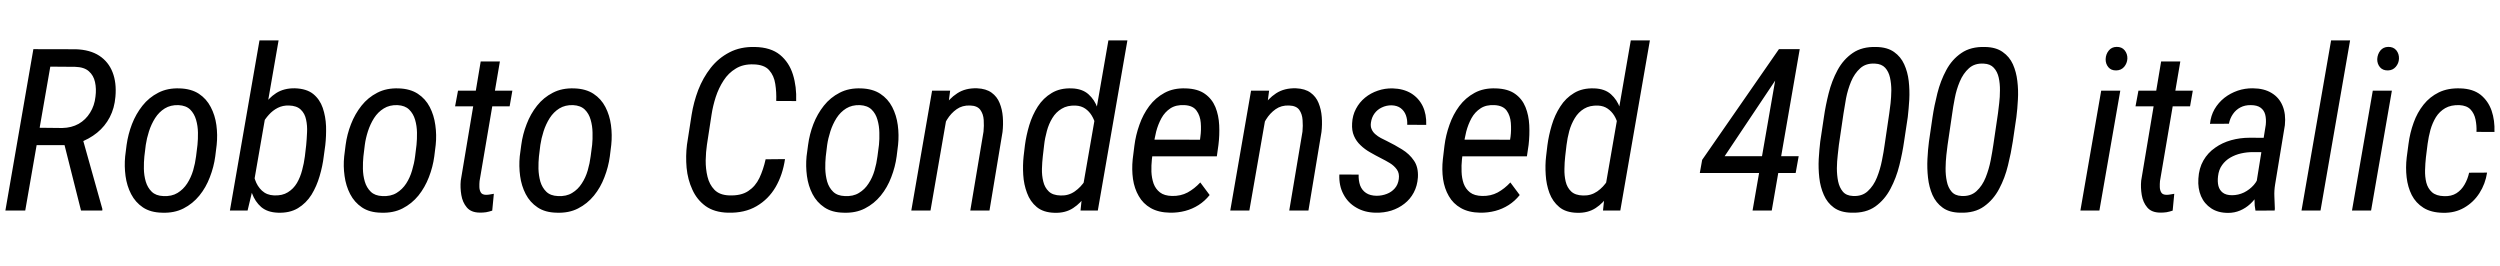 <svg xmlns="http://www.w3.org/2000/svg" xmlns:xlink="http://www.w3.org/1999/xlink" width="264.457" height="28.125"><path fill="black" d="M0.57 22.27L3.53 5.20L8.02 5.21Q9.53 5.26 10.51 5.90Q11.48 6.54 11.91 7.65Q12.34 8.75 12.21 10.23L12.21 10.23Q12.11 11.44 11.61 12.40Q11.11 13.36 10.27 14.04Q9.43 14.72 8.31 15.12L8.31 15.12L7.70 15.35L3.43 15.35L3.73 13.51L6.59 13.54Q7.57 13.52 8.32 13.10Q9.07 12.67 9.53 11.92Q10.00 11.17 10.10 10.22L10.10 10.22Q10.21 9.39 10.05 8.68Q9.90 7.98 9.40 7.54Q8.91 7.10 7.97 7.07L7.97 7.07L5.32 7.05L2.67 22.27L0.57 22.27ZM10.82 22.27L8.57 22.27L6.62 14.53L8.70 14.52L10.83 22.11L10.82 22.27ZM13.24 16.54L13.24 16.54L13.39 15.34Q13.55 14.20 13.96 13.13Q14.38 12.05 15.07 11.18Q15.76 10.31 16.74 9.81Q17.72 9.30 19.01 9.35L19.01 9.35Q20.23 9.39 21.04 9.92Q21.84 10.45 22.29 11.32Q22.75 12.19 22.89 13.23Q23.03 14.27 22.92 15.33L22.92 15.33L22.77 16.54Q22.62 17.66 22.20 18.74Q21.79 19.83 21.09 20.69Q20.39 21.55 19.41 22.05Q18.43 22.55 17.16 22.50L17.16 22.50Q15.93 22.48 15.12 21.94Q14.32 21.40 13.87 20.53Q13.42 19.66 13.28 18.62Q13.14 17.58 13.24 16.54ZM15.42 15.33L15.42 15.33L15.27 16.56Q15.21 17.14 15.22 17.85Q15.23 18.56 15.42 19.21Q15.61 19.85 16.05 20.28Q16.49 20.71 17.27 20.74L17.27 20.74Q18.16 20.79 18.78 20.41Q19.39 20.04 19.80 19.41Q20.20 18.79 20.43 18.03Q20.65 17.27 20.74 16.54L20.74 16.54L20.89 15.32Q20.95 14.73 20.94 14.03Q20.93 13.32 20.74 12.67Q20.55 12.02 20.12 11.59Q19.68 11.16 18.88 11.12L18.88 11.12Q18.05 11.09 17.43 11.47Q16.82 11.85 16.41 12.49Q16.00 13.14 15.76 13.89Q15.52 14.64 15.42 15.33ZM24.32 22.27L27.45 4.27L29.47 4.27L26.75 19.93L26.19 22.27L24.32 22.27ZM34.41 15.35L34.41 15.35L34.25 16.52Q34.13 17.55 33.81 18.63Q33.50 19.70 32.95 20.60Q32.39 21.49 31.52 22.02Q30.64 22.55 29.39 22.50L29.39 22.50Q28.29 22.46 27.63 21.90Q26.98 21.33 26.66 20.45Q26.34 19.57 26.27 18.59Q26.20 17.60 26.27 16.73L26.27 16.73L26.48 15.15Q26.64 14.20 26.96 13.18Q27.29 12.15 27.84 11.27Q28.39 10.38 29.21 9.85Q30.04 9.32 31.20 9.34L31.20 9.34Q32.43 9.38 33.13 9.94Q33.83 10.51 34.14 11.41Q34.45 12.32 34.49 13.35Q34.52 14.38 34.41 15.35ZM32.25 16.54L32.25 16.54L32.39 15.34Q32.45 14.72 32.48 14.01Q32.52 13.30 32.38 12.66Q32.25 12.01 31.82 11.60Q31.39 11.18 30.56 11.16L30.56 11.16Q29.92 11.14 29.38 11.41Q28.85 11.68 28.44 12.14Q28.02 12.60 27.73 13.15Q27.45 13.71 27.30 14.27L27.30 14.27L26.77 17.63Q26.74 18.32 26.98 19.01Q27.21 19.70 27.71 20.17Q28.22 20.64 28.98 20.67L28.98 20.67Q29.86 20.71 30.45 20.34Q31.04 19.98 31.41 19.36Q31.77 18.74 31.96 18Q32.16 17.26 32.25 16.54ZM36.41 16.54L36.41 16.54L36.56 15.34Q36.71 14.20 37.13 13.13Q37.55 12.05 38.24 11.18Q38.93 10.31 39.91 9.81Q40.89 9.30 42.18 9.35L42.18 9.35Q43.39 9.39 44.20 9.92Q45.01 10.45 45.46 11.32Q45.91 12.19 46.05 13.23Q46.20 14.27 46.09 15.33L46.09 15.33L45.94 16.54Q45.79 17.66 45.37 18.74Q44.95 19.83 44.26 20.69Q43.56 21.55 42.58 22.05Q41.60 22.55 40.32 22.50L40.32 22.50Q39.09 22.48 38.29 21.94Q37.49 21.40 37.04 20.53Q36.59 19.66 36.45 18.62Q36.30 17.58 36.41 16.54ZM38.59 15.33L38.59 15.33L38.44 16.56Q38.38 17.14 38.39 17.85Q38.40 18.56 38.59 19.21Q38.78 19.85 39.22 20.28Q39.66 20.71 40.44 20.74L40.44 20.74Q41.33 20.79 41.95 20.41Q42.56 20.04 42.97 19.41Q43.37 18.79 43.59 18.03Q43.82 17.27 43.91 16.54L43.91 16.54L44.06 15.32Q44.12 14.73 44.11 14.03Q44.10 13.32 43.91 12.67Q43.72 12.02 43.28 11.59Q42.84 11.16 42.05 11.12L42.05 11.12Q41.21 11.09 40.60 11.47Q39.98 11.85 39.57 12.49Q39.16 13.14 38.92 13.89Q38.68 14.64 38.59 15.33ZM48.45 9.59L54.20 9.59L53.91 11.25L48.14 11.25L48.45 9.59ZM48.74 19.11L50.85 6.50L52.88 6.50L50.73 19.15Q50.70 19.45 50.71 19.79Q50.72 20.13 50.87 20.37Q51.01 20.60 51.41 20.61L51.41 20.61Q51.62 20.61 51.83 20.57Q52.04 20.53 52.24 20.50L52.24 20.50L52.07 22.28Q51.75 22.39 51.42 22.45Q51.08 22.50 50.74 22.49L50.74 22.49Q49.83 22.48 49.38 21.94Q48.93 21.41 48.80 20.63Q48.67 19.85 48.74 19.11L48.74 19.11ZM54.98 16.54L54.98 16.54L55.14 15.34Q55.29 14.20 55.71 13.13Q56.12 12.05 56.81 11.18Q57.50 10.31 58.48 9.81Q59.46 9.30 60.75 9.35L60.75 9.35Q61.97 9.39 62.78 9.92Q63.59 10.45 64.04 11.32Q64.49 12.19 64.63 13.23Q64.77 14.27 64.66 15.33L64.66 15.33L64.51 16.54Q64.36 17.66 63.94 18.74Q63.53 19.83 62.83 20.69Q62.13 21.55 61.15 22.05Q60.18 22.55 58.90 22.50L58.90 22.50Q57.67 22.48 56.87 21.94Q56.06 21.40 55.61 20.53Q55.16 19.66 55.02 18.62Q54.88 17.58 54.98 16.54ZM57.16 15.33L57.16 15.33L57.01 16.56Q56.95 17.14 56.96 17.85Q56.98 18.56 57.16 19.21Q57.35 19.85 57.79 20.28Q58.23 20.71 59.02 20.74L59.02 20.74Q59.91 20.79 60.52 20.41Q61.14 20.04 61.54 19.41Q61.95 18.79 62.17 18.03Q62.39 17.27 62.48 16.54L62.48 16.54L62.64 15.32Q62.70 14.73 62.68 14.03Q62.67 13.32 62.48 12.67Q62.30 12.02 61.86 11.59Q61.42 11.16 60.62 11.12L60.62 11.12Q59.79 11.09 59.17 11.47Q58.56 11.85 58.15 12.49Q57.74 13.14 57.50 13.89Q57.26 14.64 57.16 15.33ZM80.99 16.85L80.99 16.85L83.04 16.83Q82.80 18.48 82.05 19.78Q81.29 21.08 80.03 21.81Q78.77 22.55 77.00 22.50L77.00 22.50Q75.56 22.46 74.64 21.80Q73.72 21.13 73.24 20.06Q72.75 19.00 72.63 17.75Q72.52 16.50 72.67 15.30L72.67 15.30L73.16 12.15Q73.37 10.82 73.86 9.52Q74.36 8.23 75.18 7.18Q76.00 6.14 77.16 5.54Q78.32 4.93 79.85 4.97L79.85 4.97Q81.53 5.00 82.51 5.80Q83.48 6.60 83.88 7.89Q84.28 9.18 84.22 10.69L84.22 10.69L82.11 10.68Q82.15 9.75 82.01 8.88Q81.88 8.00 81.36 7.42Q80.85 6.84 79.72 6.81L79.72 6.81Q78.62 6.77 77.84 7.25Q77.05 7.72 76.54 8.52Q76.02 9.32 75.71 10.27Q75.41 11.21 75.27 12.13L75.27 12.13L74.78 15.32Q74.67 16.05 74.65 16.96Q74.64 17.86 74.84 18.69Q75.04 19.52 75.57 20.07Q76.11 20.63 77.12 20.67L77.12 20.67Q78.39 20.72 79.15 20.21Q79.91 19.71 80.33 18.83Q80.75 17.94 80.99 16.85ZM85.32 16.54L85.32 16.54L85.48 15.34Q85.63 14.20 86.04 13.13Q86.46 12.05 87.15 11.18Q87.84 10.31 88.82 9.81Q89.80 9.30 91.09 9.35L91.09 9.35Q92.31 9.39 93.12 9.92Q93.93 10.45 94.38 11.32Q94.83 12.19 94.97 13.23Q95.11 14.27 95.00 15.33L95.00 15.33L94.85 16.54Q94.70 17.66 94.28 18.74Q93.87 19.83 93.17 20.69Q92.47 21.55 91.49 22.05Q90.52 22.55 89.24 22.50L89.24 22.50Q88.01 22.48 87.21 21.94Q86.40 21.40 85.95 20.53Q85.50 19.66 85.36 18.62Q85.22 17.58 85.32 16.54ZM87.50 15.33L87.50 15.33L87.35 16.56Q87.29 17.14 87.30 17.85Q87.32 18.56 87.50 19.21Q87.69 19.85 88.13 20.28Q88.57 20.71 89.36 20.74L89.36 20.74Q90.25 20.79 90.86 20.41Q91.48 20.04 91.88 19.41Q92.29 18.79 92.51 18.03Q92.73 17.27 92.82 16.54L92.82 16.54L92.98 15.32Q93.04 14.73 93.02 14.03Q93.01 13.32 92.82 12.67Q92.64 12.02 92.20 11.59Q91.76 11.16 90.96 11.12L90.96 11.12Q90.13 11.09 89.51 11.47Q88.90 11.85 88.49 12.49Q88.08 13.14 87.84 13.89Q87.60 14.64 87.50 15.33ZM100.51 9.59L100.14 12.42L98.43 22.27L96.40 22.27L98.60 9.59L100.51 9.59ZM99.20 15.49L99.20 15.49L98.46 15.46Q98.59 14.46 98.91 13.38Q99.23 12.29 99.81 11.37Q100.38 10.44 101.26 9.87Q102.13 9.30 103.36 9.34L103.36 9.34Q104.31 9.38 104.89 9.80Q105.47 10.22 105.74 10.89Q106.02 11.57 106.08 12.37Q106.14 13.17 106.05 13.96L106.05 13.96L104.67 22.27L102.64 22.27L104.04 13.92Q104.10 13.31 104.06 12.69Q104.02 12.06 103.70 11.62Q103.38 11.18 102.61 11.16L102.61 11.16Q101.80 11.13 101.20 11.55Q100.59 11.98 100.18 12.65Q99.77 13.32 99.53 14.08Q99.29 14.84 99.20 15.49ZM114.30 22.27L114.57 19.68L117.25 4.27L119.26 4.27L116.13 22.27L114.30 22.27ZM108.28 16.54L108.28 16.54L108.42 15.36Q108.56 14.31 108.88 13.24Q109.21 12.16 109.78 11.27Q110.36 10.37 111.25 9.84Q112.14 9.30 113.39 9.35L113.39 9.35Q114.49 9.39 115.14 9.97Q115.79 10.55 116.10 11.43Q116.41 12.32 116.48 13.30Q116.54 14.29 116.47 15.15L116.47 15.15L116.26 16.73Q116.11 17.67 115.78 18.70Q115.45 19.72 114.90 20.60Q114.34 21.48 113.52 22.01Q112.70 22.55 111.55 22.51L111.55 22.51Q110.37 22.48 109.67 21.90Q108.97 21.32 108.64 20.41Q108.30 19.51 108.24 18.49Q108.18 17.46 108.28 16.54ZM110.45 15.35L110.45 15.35L110.31 16.55Q110.24 17.16 110.22 17.86Q110.20 18.56 110.36 19.20Q110.51 19.84 110.94 20.25Q111.36 20.66 112.20 20.68L112.20 20.68Q113.03 20.71 113.69 20.25Q114.35 19.79 114.80 19.08Q115.24 18.36 115.45 17.63L115.45 17.63L115.99 14.27Q116.00 13.76 115.89 13.22Q115.77 12.69 115.49 12.23Q115.22 11.78 114.80 11.49Q114.38 11.20 113.80 11.17L113.80 11.17Q112.91 11.13 112.31 11.50Q111.70 11.86 111.32 12.49Q110.94 13.11 110.74 13.86Q110.53 14.61 110.45 15.35ZM123.79 22.50L123.79 22.50Q122.55 22.48 121.73 22.01Q120.91 21.54 120.46 20.74Q120 19.95 119.85 18.94Q119.71 17.93 119.82 16.84L119.82 16.84L120 15.41Q120.14 14.29 120.53 13.20Q120.91 12.11 121.57 11.22Q122.23 10.34 123.19 9.82Q124.15 9.30 125.44 9.35L125.44 9.35Q126.71 9.39 127.46 9.93Q128.21 10.46 128.57 11.33Q128.92 12.20 128.97 13.24Q129.02 14.29 128.89 15.33L128.89 15.33L128.72 16.54L121.02 16.54L121.34 14.77L126.94 14.78L126.98 14.46Q127.08 13.75 127.02 12.99Q126.96 12.23 126.57 11.70Q126.19 11.17 125.31 11.12L125.31 11.12Q124.41 11.07 123.81 11.46Q123.22 11.85 122.86 12.50Q122.50 13.16 122.30 13.93Q122.11 14.70 122.03 15.41L122.03 15.41L121.85 16.85Q121.78 17.50 121.80 18.17Q121.83 18.84 122.03 19.42Q122.24 19.99 122.70 20.35Q123.16 20.71 123.98 20.73L123.98 20.73Q124.90 20.75 125.63 20.36Q126.36 19.96 126.97 19.30L126.97 19.30L127.96 20.63Q127.45 21.27 126.79 21.69Q126.13 22.11 125.37 22.31Q124.61 22.51 123.79 22.50ZM134.25 9.59L133.88 12.42L132.16 22.27L130.14 22.27L132.34 9.59L134.25 9.59ZM132.94 15.49L132.94 15.49L132.20 15.46Q132.33 14.46 132.65 13.38Q132.97 12.29 133.55 11.37Q134.12 10.44 134.99 9.87Q135.87 9.30 137.10 9.34L137.10 9.34Q138.05 9.38 138.63 9.80Q139.21 10.22 139.48 10.89Q139.76 11.57 139.82 12.37Q139.88 13.17 139.79 13.96L139.79 13.96L138.41 22.27L136.38 22.27L137.78 13.92Q137.84 13.31 137.79 12.69Q137.75 12.06 137.44 11.62Q137.12 11.18 136.35 11.16L136.35 11.16Q135.54 11.13 134.94 11.55Q134.33 11.98 133.92 12.65Q133.51 13.32 133.27 14.08Q133.03 14.84 132.94 15.49ZM147.97 18.93L147.97 18.93Q148.05 18.34 147.77 17.94Q147.48 17.53 147.02 17.25Q146.55 16.97 146.11 16.75L146.11 16.75Q145.50 16.44 144.93 16.11Q144.36 15.79 143.92 15.36Q143.47 14.94 143.23 14.38Q142.98 13.82 143.03 13.04L143.03 13.04Q143.07 12.20 143.44 11.51Q143.80 10.82 144.40 10.33Q145.00 9.84 145.75 9.59Q146.50 9.33 147.32 9.35L147.32 9.35Q148.45 9.38 149.27 9.87Q150.08 10.37 150.50 11.23Q150.91 12.09 150.87 13.21L150.87 13.21L148.86 13.20Q148.89 12.66 148.72 12.19Q148.55 11.73 148.17 11.44Q147.80 11.16 147.20 11.14L147.20 11.14Q146.64 11.14 146.17 11.37Q145.70 11.59 145.40 12Q145.10 12.41 145.02 12.97L145.02 12.97Q144.96 13.38 145.10 13.68Q145.23 13.98 145.49 14.20Q145.75 14.43 146.07 14.60Q146.39 14.77 146.71 14.92L146.71 14.92Q147.55 15.33 148.32 15.81Q149.10 16.29 149.57 16.99Q150.05 17.68 149.99 18.76L149.99 18.76Q149.93 19.66 149.55 20.37Q149.18 21.07 148.56 21.55Q147.95 22.03 147.17 22.28Q146.39 22.52 145.52 22.50L145.52 22.50Q144.35 22.48 143.47 21.96Q142.58 21.45 142.11 20.54Q141.63 19.64 141.68 18.46L141.68 18.46L143.72 18.47Q143.70 19.11 143.88 19.62Q144.07 20.12 144.50 20.41Q144.93 20.70 145.62 20.71L145.62 20.71Q146.19 20.71 146.70 20.51Q147.20 20.32 147.54 19.93Q147.89 19.54 147.97 18.93ZM156.59 22.50L156.59 22.50Q155.36 22.48 154.54 22.01Q153.71 21.54 153.26 20.74Q152.80 19.95 152.65 18.94Q152.51 17.93 152.63 16.84L152.63 16.84L152.80 15.41Q152.94 14.29 153.33 13.20Q153.71 12.11 154.37 11.22Q155.03 10.34 155.99 9.82Q156.95 9.30 158.24 9.35L158.24 9.35Q159.52 9.39 160.27 9.93Q161.02 10.46 161.37 11.33Q161.72 12.20 161.77 13.24Q161.82 14.29 161.70 15.33L161.70 15.33L161.52 16.54L153.82 16.54L154.14 14.77L159.74 14.78L159.79 14.46Q159.88 13.75 159.82 12.99Q159.76 12.23 159.38 11.70Q158.99 11.17 158.11 11.12L158.11 11.12Q157.21 11.07 156.62 11.46Q156.02 11.85 155.66 12.50Q155.30 13.16 155.10 13.93Q154.91 14.70 154.83 15.41L154.83 15.41L154.65 16.85Q154.58 17.50 154.61 18.17Q154.63 18.84 154.83 19.42Q155.04 19.99 155.50 20.35Q155.96 20.71 156.79 20.73L156.79 20.73Q157.70 20.75 158.43 20.36Q159.16 19.96 159.77 19.30L159.77 19.30L160.76 20.63Q160.25 21.27 159.59 21.69Q158.93 22.11 158.17 22.31Q157.41 22.51 156.59 22.50ZM169.57 22.27L169.84 19.68L172.51 4.27L174.53 4.27L171.40 22.27L169.57 22.27ZM163.55 16.54L163.55 16.54L163.69 15.36Q163.83 14.31 164.15 13.24Q164.47 12.16 165.05 11.27Q165.62 10.37 166.51 9.84Q167.40 9.30 168.66 9.35L168.66 9.35Q169.76 9.39 170.41 9.97Q171.06 10.55 171.37 11.43Q171.68 12.32 171.74 13.30Q171.81 14.29 171.74 15.15L171.74 15.15L171.53 16.73Q171.38 17.67 171.05 18.70Q170.72 19.72 170.16 20.60Q169.61 21.48 168.79 22.01Q167.96 22.55 166.82 22.51L166.82 22.51Q165.63 22.48 164.94 21.90Q164.24 21.32 163.90 20.41Q163.57 19.51 163.51 18.49Q163.44 17.46 163.55 16.54ZM165.71 15.35L165.71 15.35L165.57 16.55Q165.50 17.16 165.49 17.86Q165.47 18.56 165.62 19.20Q165.77 19.84 166.20 20.25Q166.63 20.66 167.46 20.68L167.46 20.68Q168.29 20.71 168.96 20.25Q169.62 19.79 170.06 19.08Q170.51 18.36 170.72 17.63L170.72 17.63L171.26 14.27Q171.27 13.76 171.15 13.22Q171.04 12.69 170.76 12.23Q170.48 11.78 170.06 11.49Q169.64 11.20 169.07 11.17L169.07 11.17Q168.18 11.13 167.57 11.50Q166.97 11.86 166.59 12.49Q166.21 13.11 166.00 13.86Q165.80 14.61 165.71 15.35ZM182.44 16.52L190.27 16.52L189.95 18.30L179.81 18.30L180.06 16.91L188.18 5.20L189.93 5.20L187.68 8.68L182.44 16.52ZM188.36 5.20L190.38 5.20L187.42 22.27L185.39 22.27L188.36 5.20ZM201.81 12.38L201.81 12.38L201.42 14.96Q201.25 16.16 200.92 17.49Q200.59 18.82 199.98 19.97Q199.37 21.13 198.38 21.84Q197.38 22.55 195.86 22.50L195.86 22.50Q194.70 22.48 193.99 21.96Q193.29 21.45 192.93 20.62Q192.56 19.79 192.45 18.80Q192.34 17.81 192.39 16.82Q192.45 15.82 192.55 14.98L192.55 14.98L192.94 12.38Q193.11 11.18 193.44 9.87Q193.77 8.55 194.38 7.42Q194.99 6.29 195.98 5.61Q196.98 4.92 198.49 4.97L198.49 4.97Q199.64 4.99 200.36 5.50Q201.07 6 201.43 6.80Q201.80 7.61 201.91 8.57Q202.02 9.54 201.97 10.53Q201.91 11.52 201.81 12.38ZM199.36 15.33L199.36 15.33L199.85 12Q199.91 11.57 199.99 10.92Q200.06 10.28 200.07 9.56Q200.07 8.85 199.93 8.21Q199.79 7.58 199.42 7.17Q199.04 6.76 198.35 6.73L198.35 6.73Q197.39 6.67 196.78 7.22Q196.17 7.77 195.81 8.63Q195.46 9.48 195.28 10.40Q195.11 11.32 195.01 12.01L195.01 12.01L194.52 15.34Q194.47 15.75 194.40 16.41Q194.32 17.06 194.31 17.79Q194.31 18.53 194.44 19.18Q194.58 19.84 194.94 20.27Q195.30 20.70 196.00 20.73L196.00 20.73Q196.97 20.79 197.58 20.22Q198.20 19.65 198.55 18.77Q198.90 17.89 199.08 16.96Q199.27 16.02 199.36 15.33ZM213.30 12.38L213.30 12.38L212.92 14.96Q212.74 16.16 212.41 17.49Q212.09 18.82 211.48 19.97Q210.87 21.13 209.87 21.84Q208.88 22.55 207.35 22.50L207.35 22.50Q206.19 22.48 205.49 21.96Q204.79 21.45 204.42 20.62Q204.06 19.79 203.95 18.80Q203.84 17.81 203.89 16.82Q203.94 15.82 204.05 14.98L204.05 14.98L204.43 12.38Q204.61 11.18 204.94 9.87Q205.27 8.55 205.88 7.42Q206.48 6.29 207.48 5.61Q208.48 4.92 209.99 4.97L209.99 4.97Q211.14 4.99 211.85 5.50Q212.57 6 212.93 6.80Q213.29 7.61 213.40 8.57Q213.52 9.54 213.46 10.53Q213.41 11.52 213.30 12.38ZM210.86 15.33L210.86 15.33L211.35 12Q211.41 11.57 211.48 10.92Q211.56 10.28 211.56 9.56Q211.57 8.85 211.43 8.21Q211.29 7.58 210.91 7.17Q210.54 6.76 209.85 6.73L209.85 6.73Q208.89 6.67 208.28 7.22Q207.67 7.77 207.31 8.63Q206.95 9.48 206.78 10.40Q206.60 11.32 206.51 12.01L206.51 12.01L206.02 15.34Q205.97 15.75 205.89 16.41Q205.82 17.06 205.81 17.79Q205.80 18.53 205.94 19.18Q206.07 19.84 206.44 20.27Q206.80 20.70 207.49 20.73L207.49 20.73Q208.46 20.79 209.08 20.22Q209.70 19.65 210.05 18.77Q210.40 17.89 210.58 16.96Q210.76 16.02 210.86 15.33ZM222.27 9.59L224.29 9.59L222.08 22.27L220.07 22.27L222.27 9.59ZM222.74 6.25L222.74 6.25Q222.76 5.73 223.07 5.35Q223.37 4.97 223.90 4.96L223.90 4.96Q224.45 4.95 224.75 5.32Q225.06 5.70 225.04 6.21L225.04 6.21Q225.01 6.70 224.70 7.07Q224.38 7.44 223.86 7.45L223.86 7.45Q223.32 7.46 223.03 7.11Q222.73 6.75 222.74 6.25ZM226.21 9.59L231.96 9.59L231.67 11.25L225.90 11.25L226.21 9.59ZM226.50 19.11L228.61 6.50L230.64 6.50L228.49 19.15Q228.46 19.45 228.47 19.79Q228.48 20.13 228.63 20.37Q228.77 20.60 229.17 20.61L229.17 20.61Q229.38 20.61 229.59 20.57Q229.80 20.53 230.00 20.50L230.00 20.50L229.83 22.28Q229.51 22.39 229.18 22.45Q228.84 22.50 228.50 22.49L228.50 22.49Q227.59 22.48 227.14 21.94Q226.69 21.41 226.56 20.63Q226.43 19.85 226.50 19.11L226.50 19.11ZM238.57 20.10L238.57 20.10L239.68 13.20Q239.74 12.59 239.62 12.12Q239.50 11.66 239.13 11.39Q238.76 11.12 238.09 11.12L238.09 11.12Q237.48 11.11 237 11.36Q236.52 11.61 236.21 12.06Q235.90 12.50 235.78 13.09L235.78 13.09L233.78 13.10Q233.86 12.25 234.26 11.55Q234.67 10.85 235.30 10.35Q235.93 9.86 236.71 9.59Q237.48 9.33 238.31 9.34L238.31 9.34Q239.51 9.35 240.30 9.84Q241.10 10.32 241.46 11.20Q241.82 12.07 241.70 13.24L241.70 13.24L240.67 19.50Q240.56 20.17 240.59 20.79Q240.61 21.41 240.64 22.07L240.64 22.07L240.62 22.27L238.59 22.28Q238.48 21.74 238.49 21.19Q238.50 20.64 238.57 20.10ZM237.98 14.57L239.84 14.58L239.59 16.10L238.30 16.09Q237.68 16.09 237.06 16.23Q236.45 16.37 235.93 16.67Q235.41 16.97 235.06 17.46Q234.71 17.94 234.63 18.64L234.63 18.64Q234.56 19.22 234.67 19.67Q234.79 20.12 235.13 20.38Q235.48 20.65 236.11 20.65L236.11 20.65Q236.77 20.65 237.38 20.36Q237.98 20.06 238.42 19.56Q238.86 19.05 239.00 18.41L239.00 18.41L239.32 19.39Q239.18 20.00 238.85 20.57Q238.51 21.14 238.03 21.58Q237.55 22.02 236.96 22.27Q236.37 22.52 235.70 22.52L235.70 22.52Q234.63 22.52 233.91 22.04Q233.18 21.56 232.83 20.75Q232.48 19.93 232.55 18.90L232.55 18.90Q232.61 17.80 233.08 16.98Q233.55 16.16 234.32 15.63Q235.08 15.09 236.02 14.83Q236.96 14.57 237.98 14.57L237.98 14.57ZM246.59 4.27L248.60 4.27L245.47 22.27L243.46 22.27L246.59 4.27ZM251.00 9.59L253.02 9.59L250.82 22.27L248.80 22.27L251.00 9.59ZM251.47 6.25L251.47 6.25Q251.50 5.73 251.80 5.35Q252.11 4.97 252.63 4.96L252.63 4.96Q253.18 4.95 253.49 5.32Q253.79 5.70 253.77 6.21L253.77 6.21Q253.75 6.70 253.43 7.07Q253.11 7.44 252.60 7.45L252.60 7.45Q252.06 7.46 251.76 7.11Q251.46 6.75 251.47 6.25ZM258.55 20.75L258.55 20.75Q259.31 20.78 259.85 20.44Q260.38 20.10 260.71 19.52Q261.04 18.95 261.19 18.27L261.19 18.27L263.09 18.26Q262.91 19.45 262.28 20.43Q261.66 21.40 260.67 21.97Q259.69 22.54 258.43 22.51L258.43 22.51Q257.17 22.49 256.36 21.98Q255.55 21.47 255.12 20.63Q254.70 19.79 254.58 18.76Q254.46 17.73 254.59 16.64L254.59 16.64L254.78 15.21Q254.93 14.05 255.32 12.98Q255.70 11.91 256.37 11.07Q257.03 10.24 257.99 9.77Q258.96 9.30 260.27 9.35L260.27 9.35Q261.60 9.39 262.41 10.03Q263.21 10.68 263.57 11.71Q263.92 12.75 263.87 13.96L263.87 13.96L261.97 13.95Q262.00 13.29 261.87 12.65Q261.74 12.01 261.34 11.58Q260.94 11.16 260.16 11.12L260.16 11.12Q259.27 11.09 258.66 11.44Q258.06 11.79 257.68 12.39Q257.31 13.00 257.10 13.73Q256.90 14.47 256.80 15.21L256.80 15.21L256.62 16.65Q256.55 17.29 256.53 17.99Q256.51 18.69 256.66 19.31Q256.82 19.93 257.26 20.33Q257.71 20.73 258.55 20.75Z"/></svg>